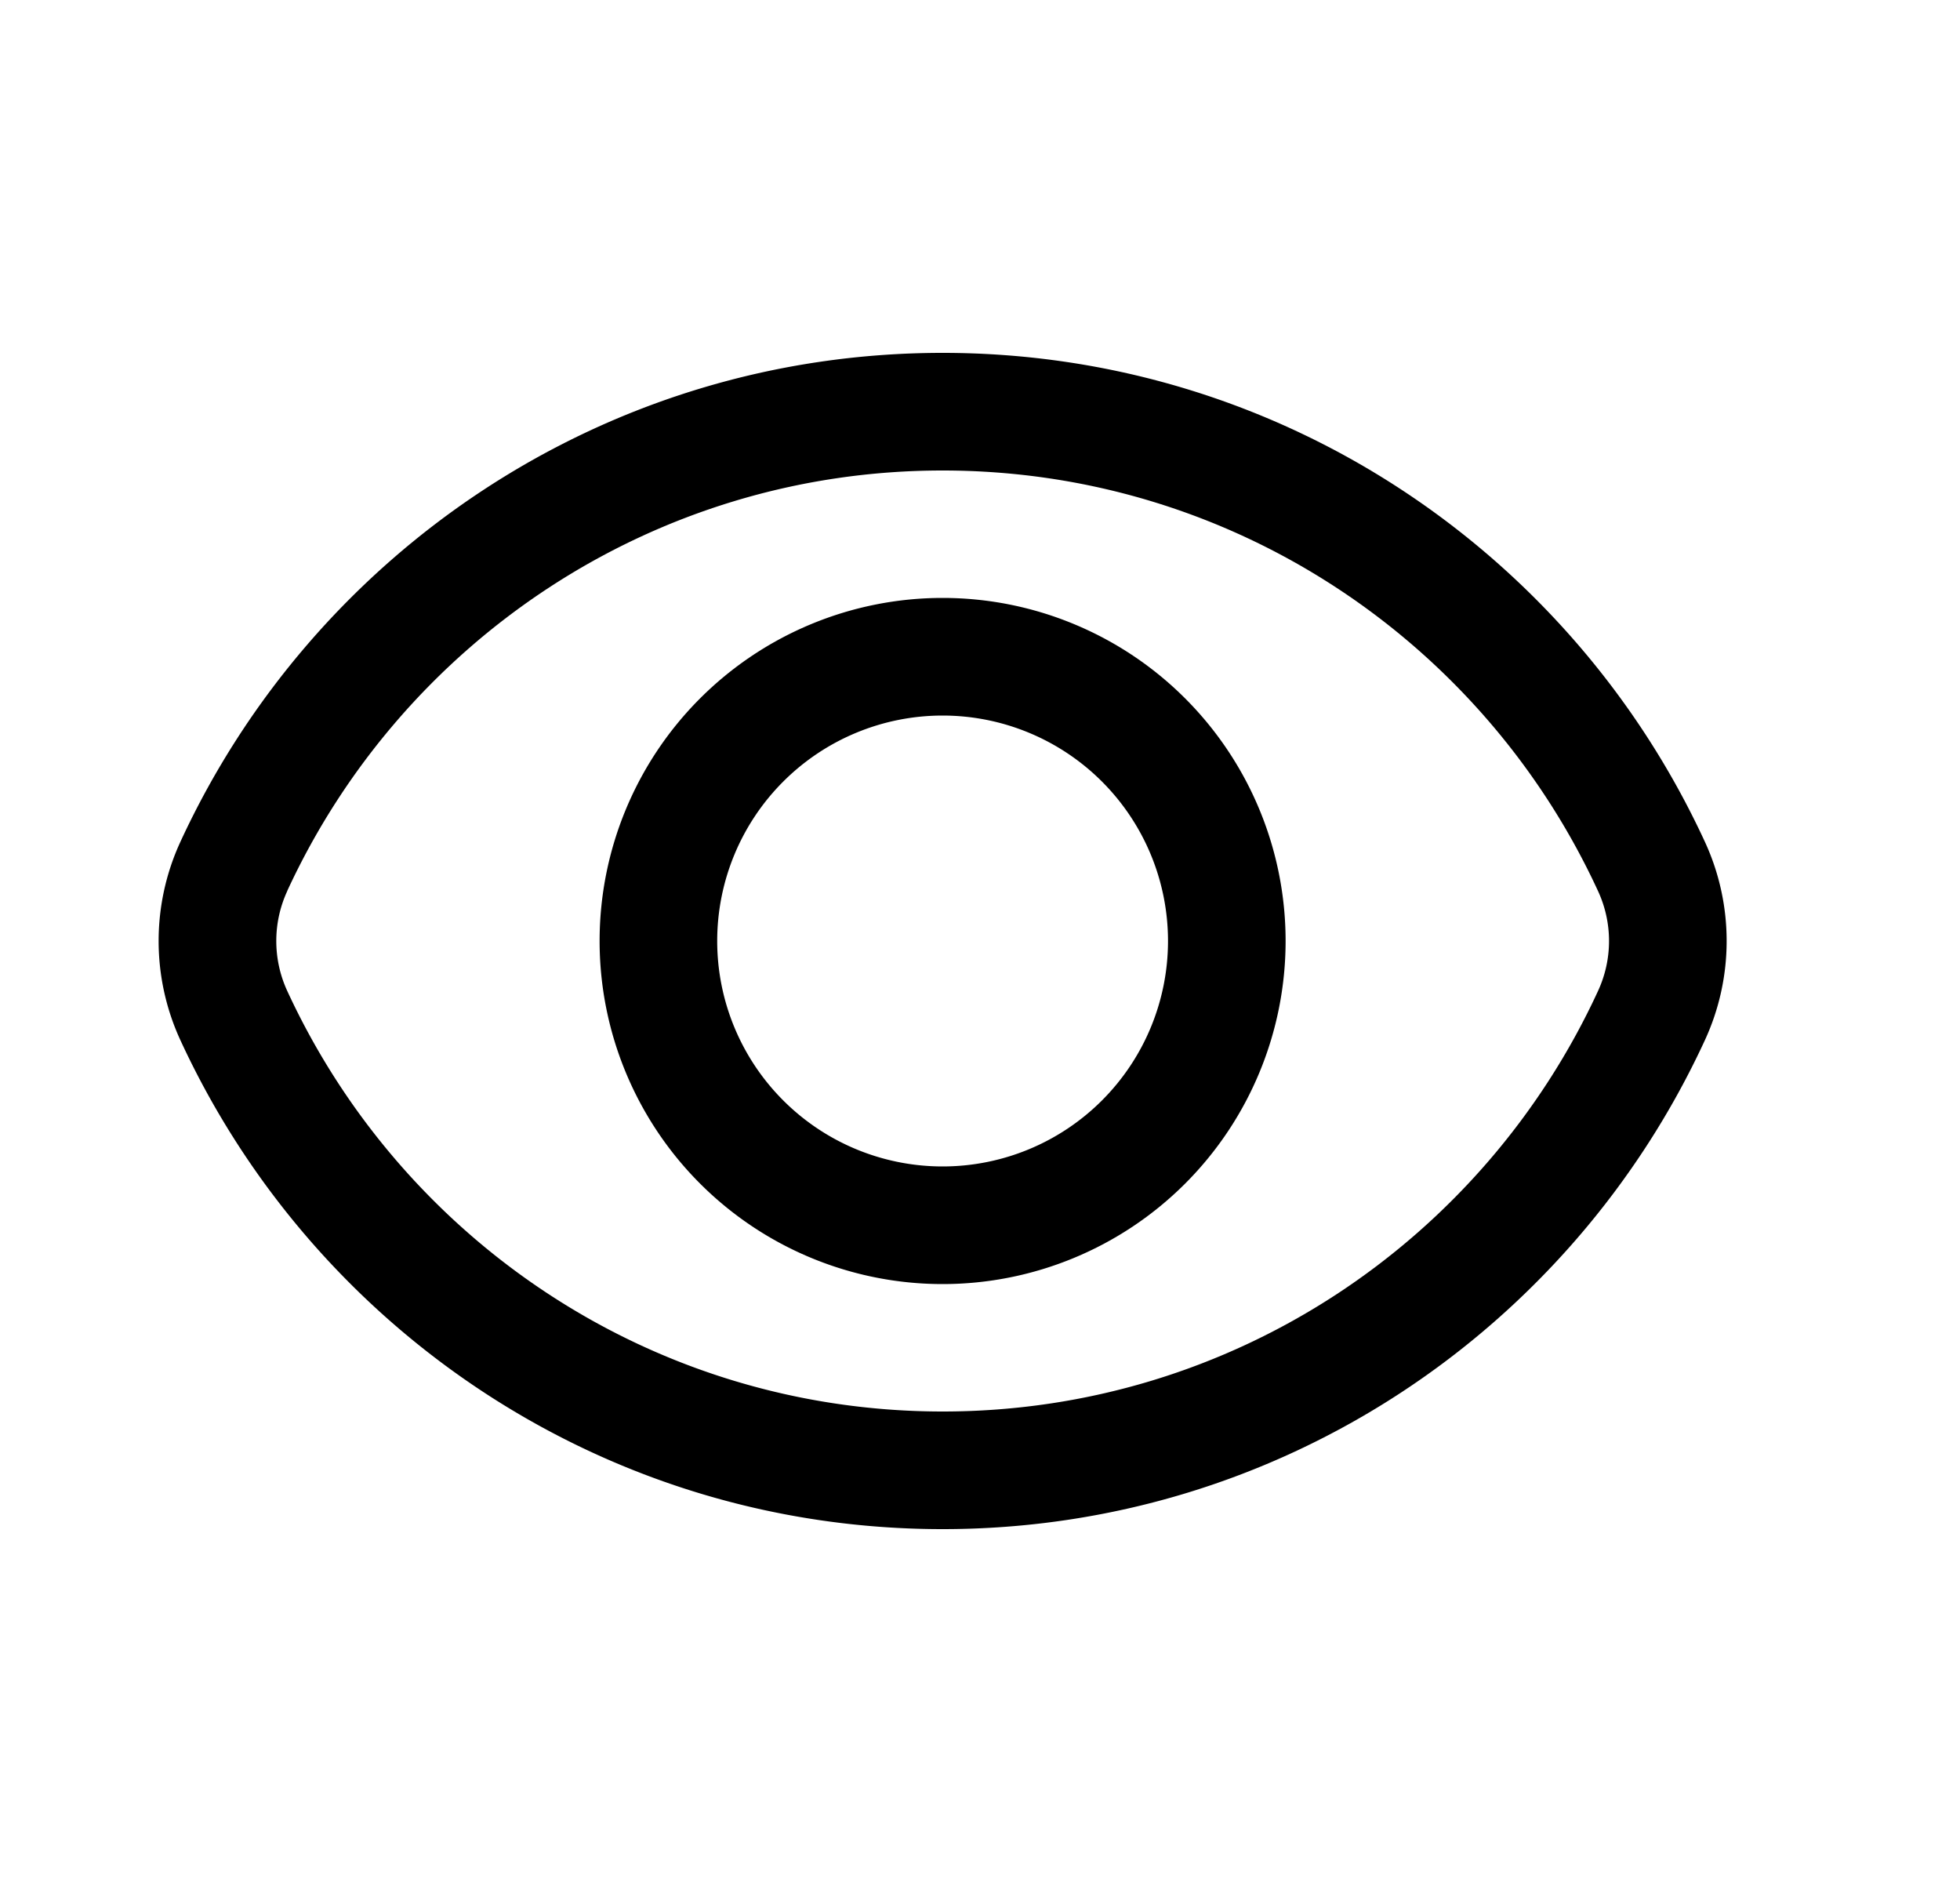 <svg xmlns="http://www.w3.org/2000/svg" xmlns:xlink="http://www.w3.org/1999/xlink" width="25" height="24" viewBox="0 0 25 24"><g fill="currentColor" fill-rule="evenodd" clip-rule="evenodd"><path d="M12.023 7.625a4.375 4.375 0 1 0 0 8.75a4.375 4.375 0 0 0 0-8.75M9.148 12a2.875 2.875 0 1 1 5.75 0a2.875 2.875 0 0 1-5.75 0"/><path d="M12.023 4.5c-4.312 0-8.025 2.556-9.722 6.235a3.02 3.02 0 0 0 0 2.53c1.697 3.679 5.41 6.235 9.722 6.235s8.026-2.556 9.723-6.235c.37-.802.37-1.728 0-2.53c-1.697-3.679-5.41-6.235-9.723-6.235m-8.36 6.863C5.125 8.194 8.32 6 12.023 6c3.704 0 6.899 2.194 8.36 5.363c.187.404.187.87 0 1.274C18.923 15.806 15.728 18 12.024 18s-6.898-2.194-8.36-5.363a1.52 1.52 0 0 1 0-1.274"/></g></svg>
